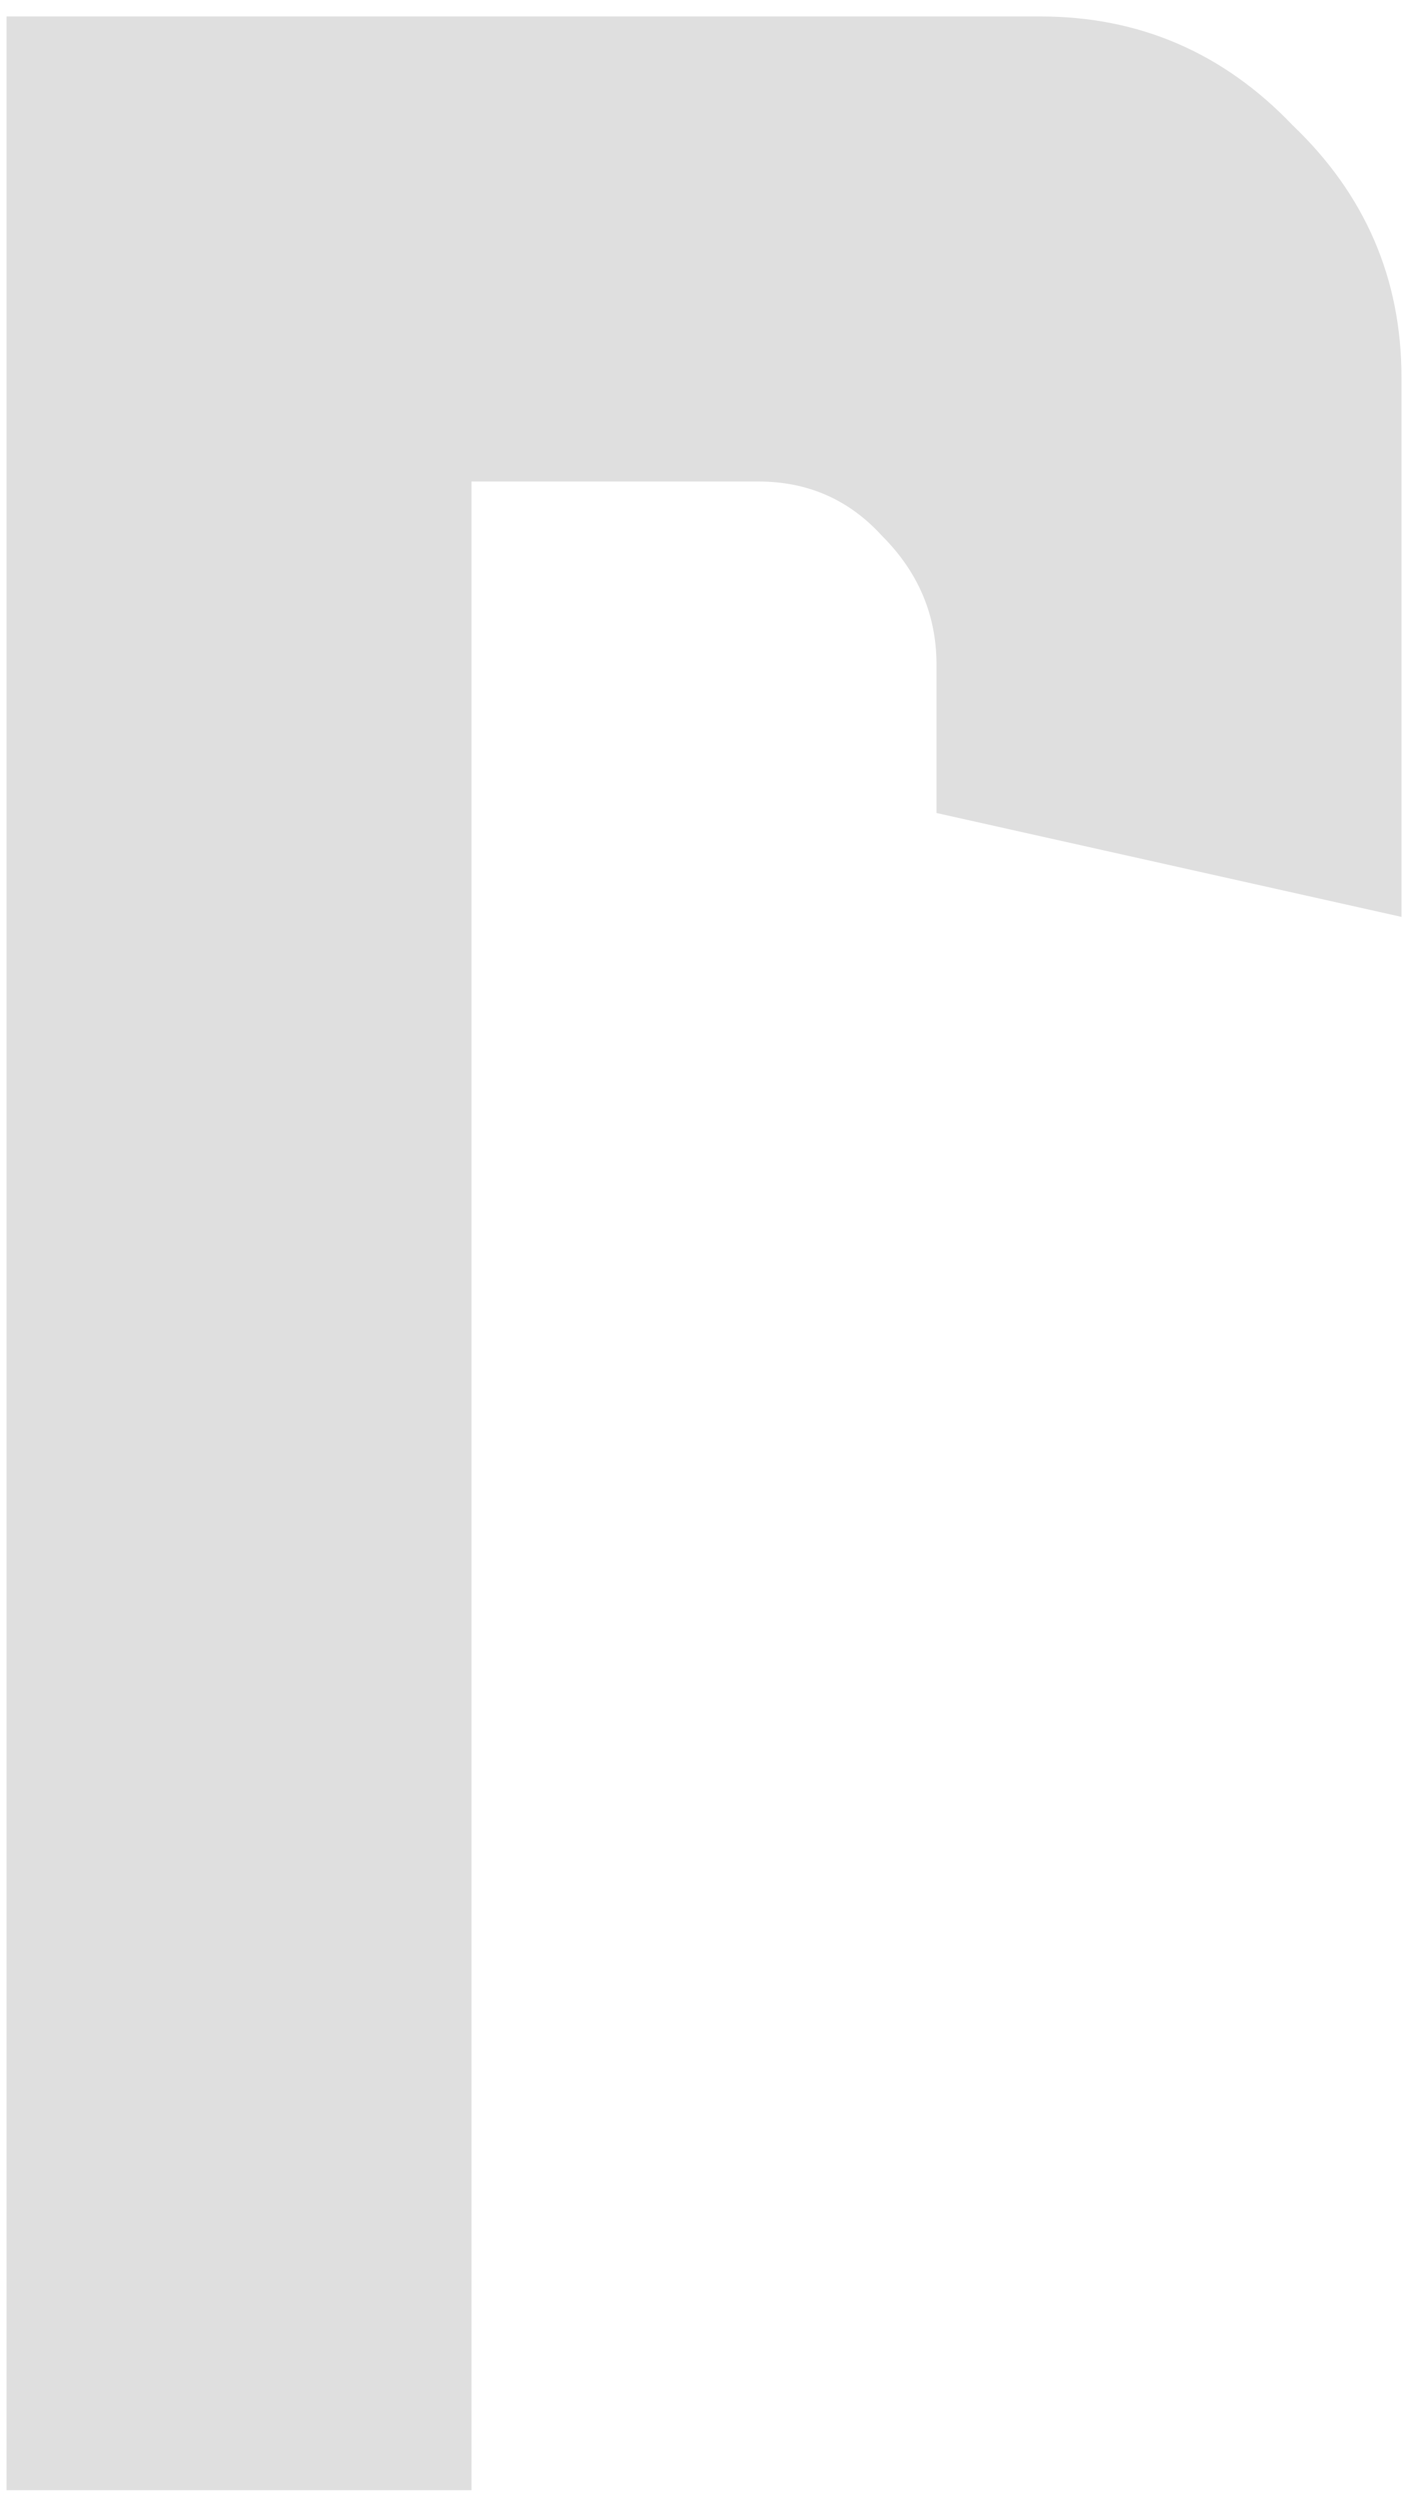 <svg width="84" height="149" viewBox="0 0 84 149" fill="none" xmlns="http://www.w3.org/2000/svg">
<path d="M0.389 148.432V0.981H62.024C67.922 0.981 72.936 3.143 77.064 7.468C81.389 11.597 83.552 16.61 83.552 22.509V54.653L55.831 48.46V39.613C55.831 36.664 54.75 34.108 52.587 31.945C50.621 29.783 48.164 28.701 45.215 28.701H28.11V148.432H0.389Z" fill="#DFDFDF"/>
</svg>

